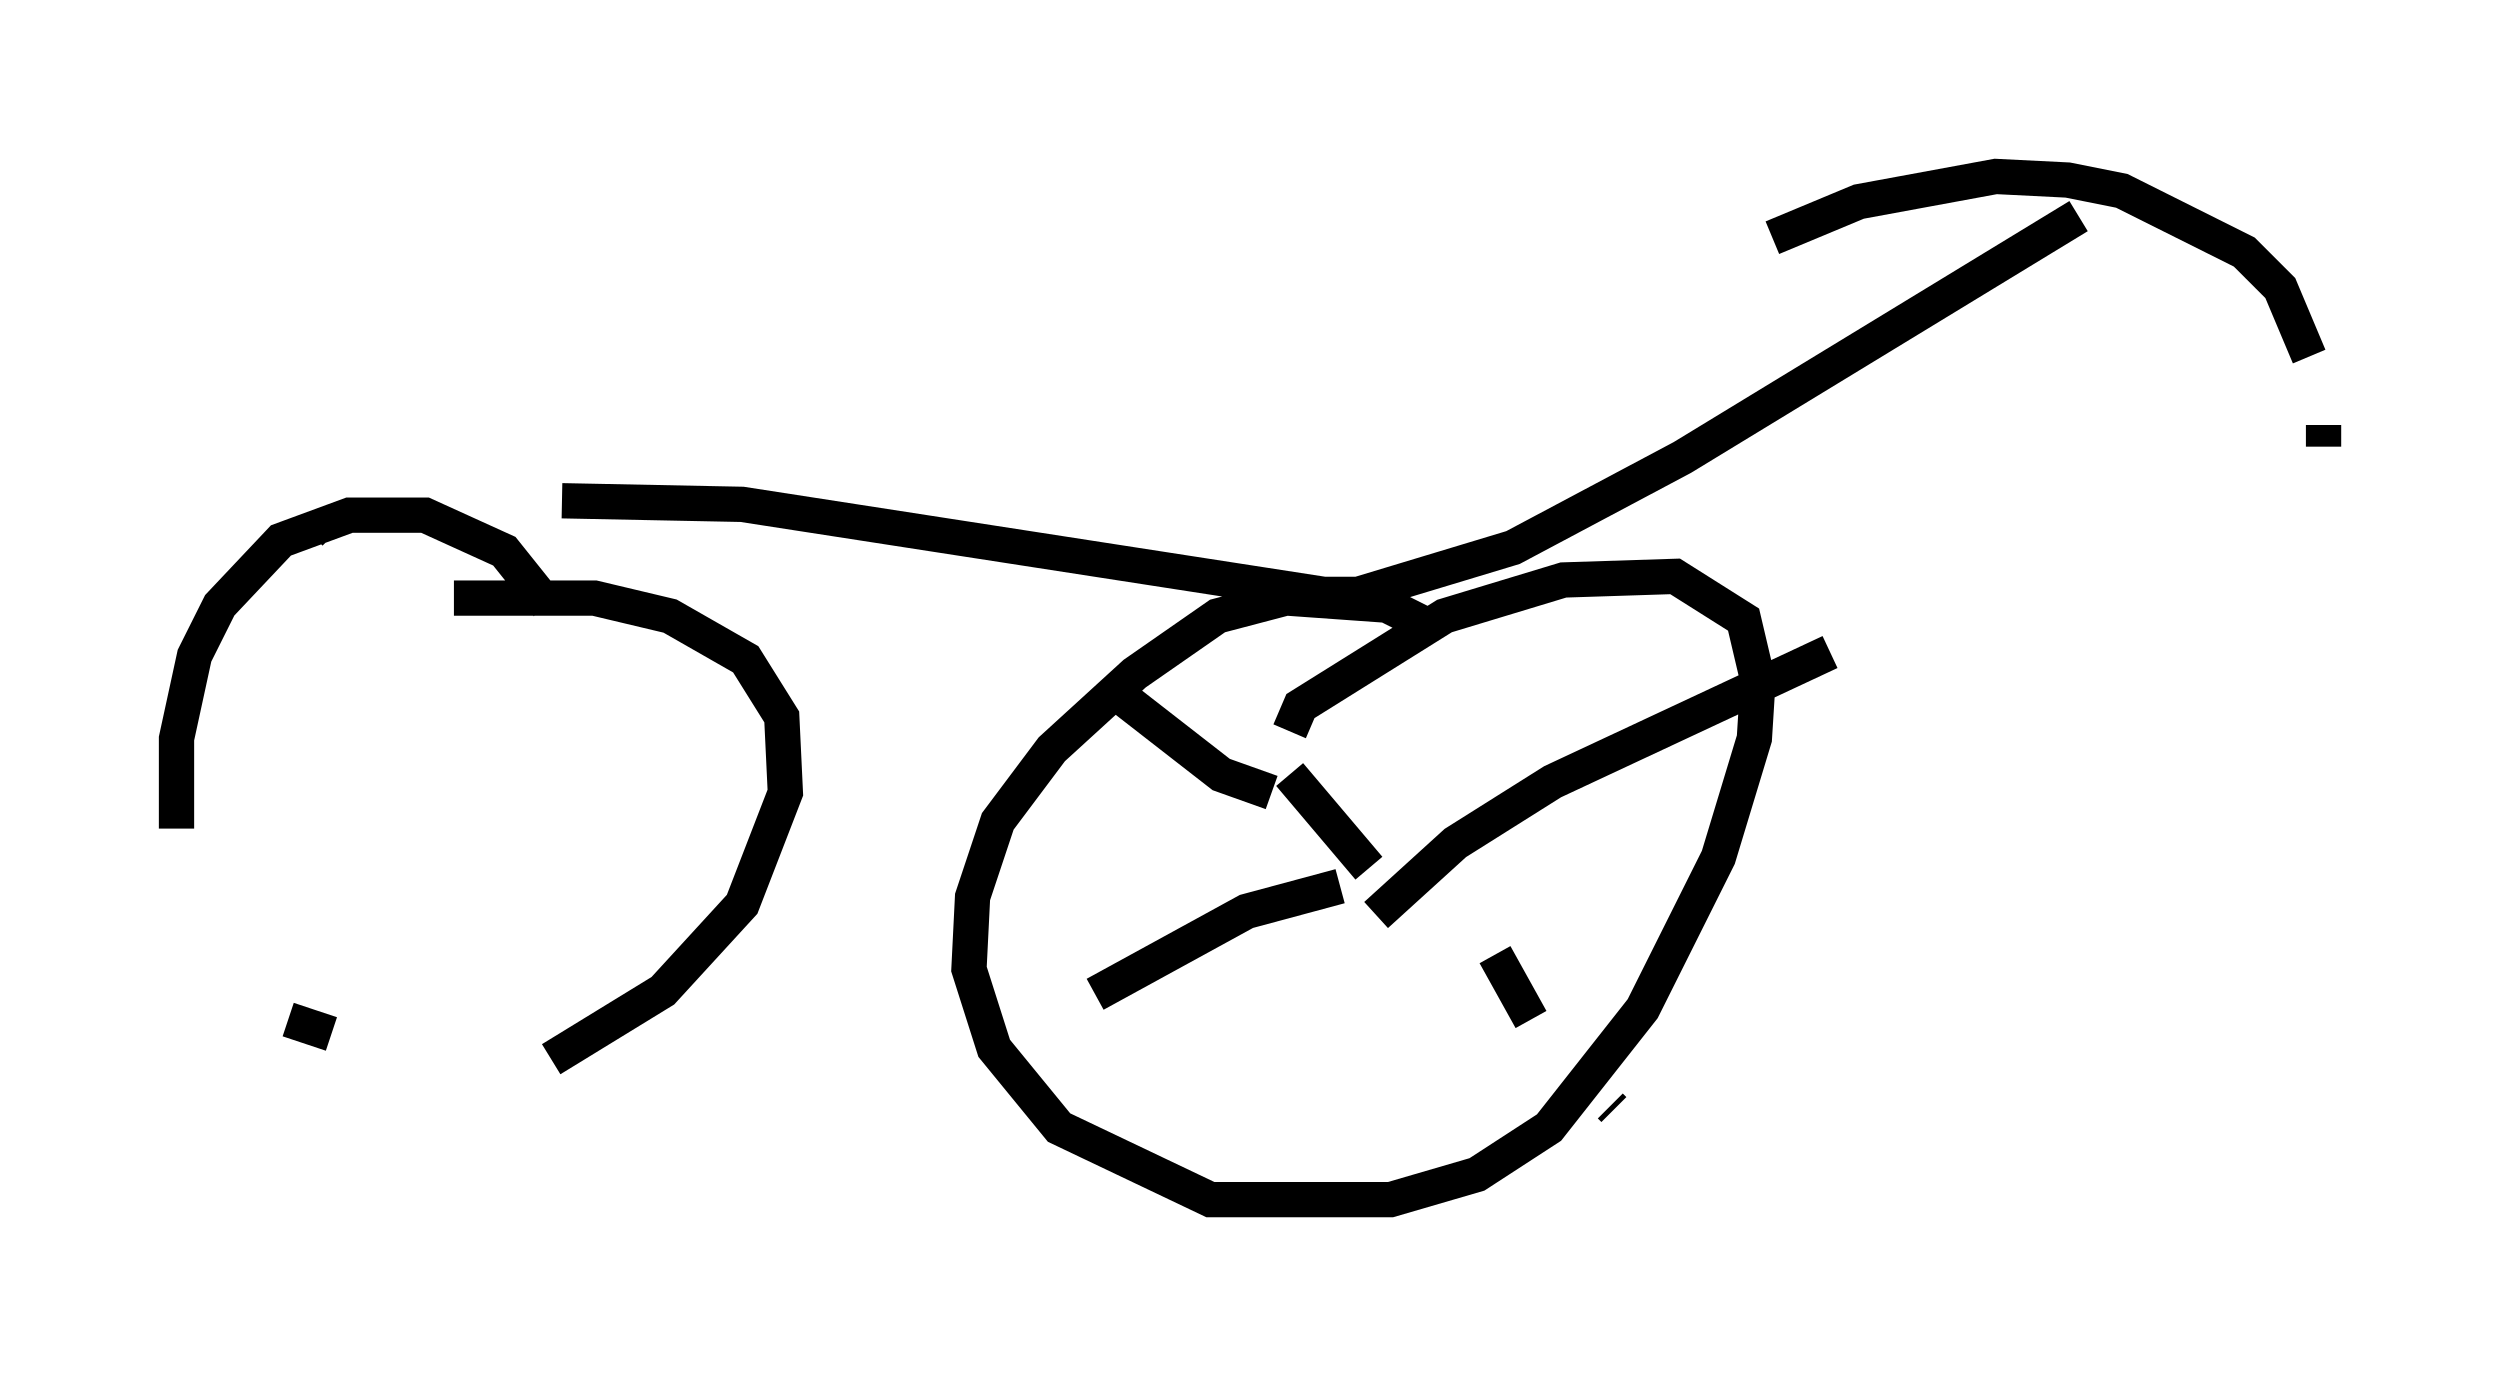 <?xml version="1.0" encoding="utf-8" ?>
<svg baseProfile="full" height="38.992" version="1.1" width="70.842" xmlns="http://www.w3.org/2000/svg" xmlns:ev="http://www.w3.org/2001/xml-events" xmlns:xlink="http://www.w3.org/1999/xlink"><defs /><rect fill="white" height="38.992" width="70.842" x="0" y="0" /><path d="M48.896, 8.267 m1.327, -1.531 l2.45, -1.021 3.879, -0.715 l2.042, 0.102 1.531, 0.306 l3.471, 1.735 1.021, 1.021 l0.817, 1.94 m0.408, 1.94 l0.0, 0.613 m-6.942, -6.533 l-11.229, 6.84 -4.798, 2.552 l-4.39, 1.327 -3.063, 0.0 m5.104, 0.919 l-1.225, -0.613 -2.858, -0.204 l-1.94, 0.51 -2.348, 1.633 l-2.348, 2.144 -1.531, 2.042 l-0.715, 2.144 -0.102, 2.042 l0.715, 2.246 1.838, 2.246 l4.288, 2.042 5.104, 0.0 l2.45, -0.715 2.042, -1.327 l2.654, -3.369 2.144, -4.288 l1.021, -3.369 0.102, -1.633 l-0.408, -1.735 -1.94, -1.225 l-3.165, 0.102 -3.369, 1.021 l-4.083, 2.552 -0.306, 0.715 m2.348, 4.594 l0.0, 0.0 m-0.102, -0.715 l-2.246, -2.654 m-0.51, 0.51 l-1.429, -0.51 -2.756, -2.144 m6.125, 5.308 l-2.654, 0.715 -4.288, 2.348 m10.106, -3.471 l0.0, 0.0 m1.225, 2.348 l1.021, 1.838 m2.246, 2.45 l0.102, 0.102 m-6.738, -5.513 l2.246, -2.042 2.756, -1.735 l7.861, -3.675 m-13.679, -1.531 l-17.15, -2.654 -5.104, -0.102 m-6.431, 0.919 l-0.102, -0.102 m6.125, 2.144 l-1.225, -1.531 -2.246, -1.021 l-2.144, 0.0 -1.94, 0.715 l-1.735, 1.838 -0.715, 1.429 l-0.51, 2.348 0.0, 2.552 m0.715, 3.165 l0.0, 0.0 m2.45, 2.246 l1.225, 0.408 m3.471, 0.817 l0.0, 0.0 m2.756, -0.102 l3.165, -1.94 2.246, -2.45 l1.225, -3.165 -0.102, -2.144 l-1.021, -1.633 -2.144, -1.225 l-2.144, -0.51 -3.981, 0.0 " fill="none" stroke="black" stroke-width="1" /></svg>